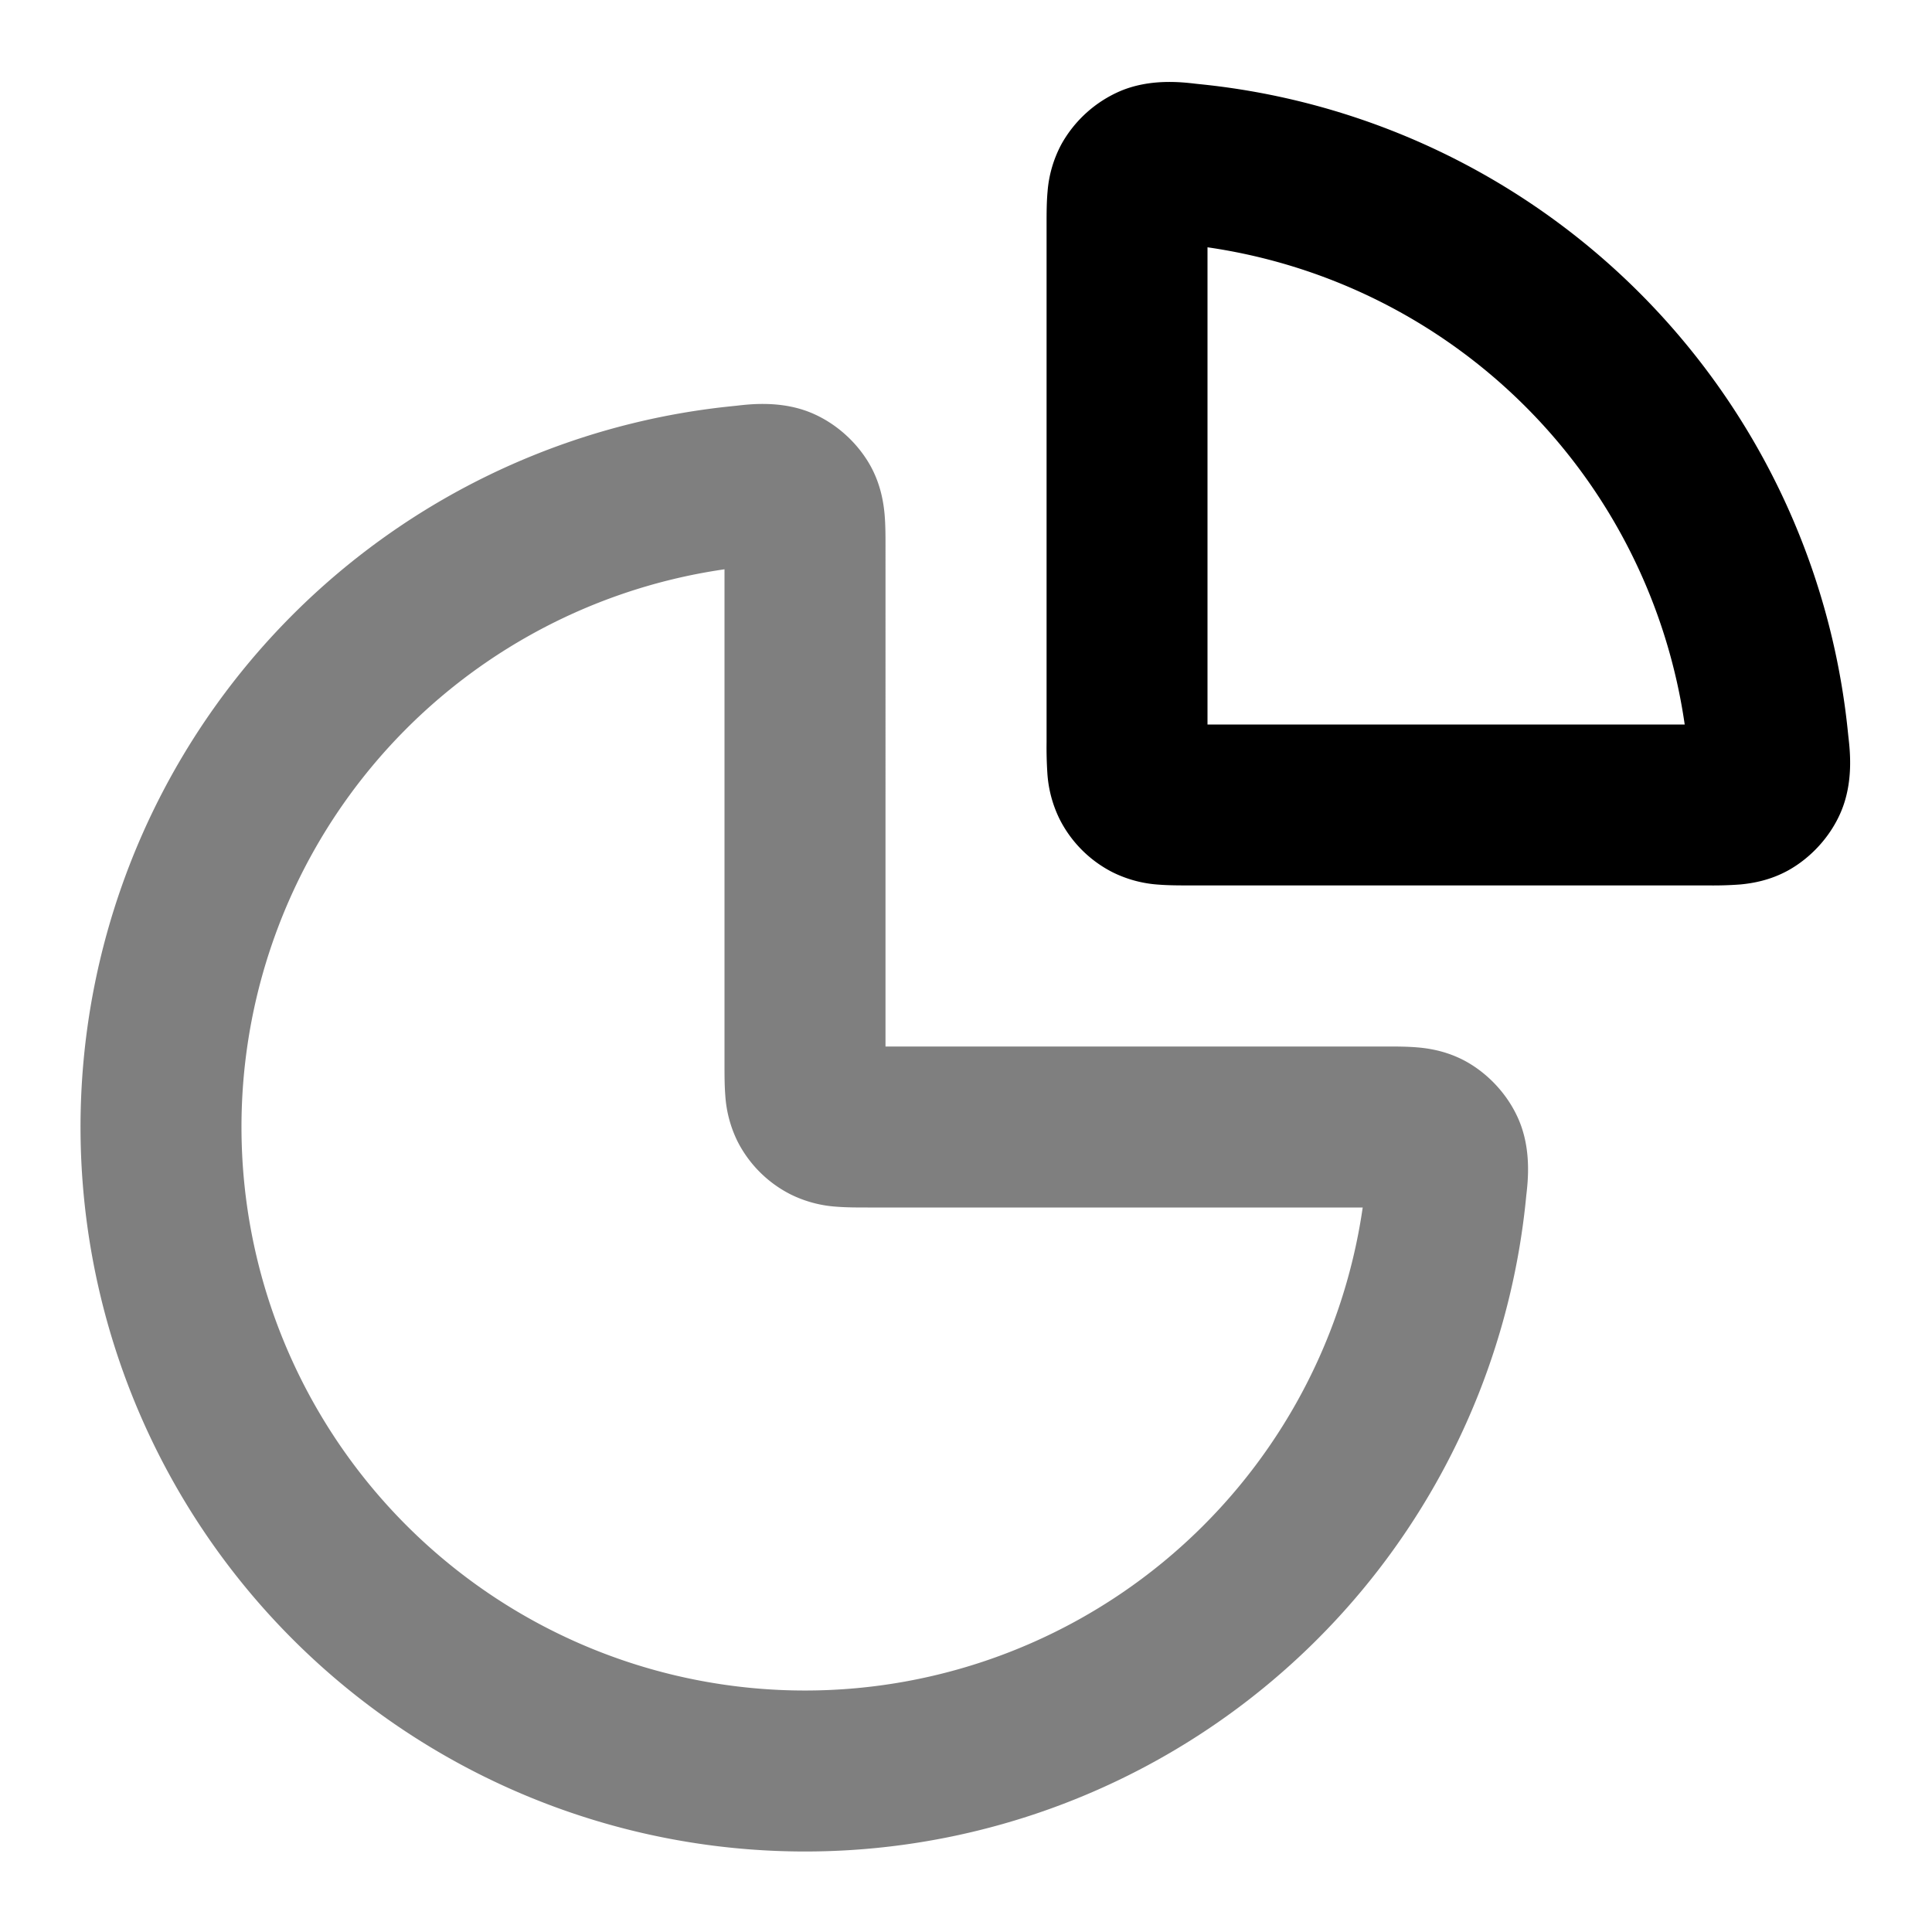 <svg xmlns="http://www.w3.org/2000/svg" width="24" height="24" viewBox="0 0 24 24">
  <path fill-rule="evenodd" d="M9 7.072A7 7 0 1 0 16.928 15h-6.151c-.12 0-.261 0-.387-.01a1.508 1.508 0 0 1-.571-.154 1.5 1.5 0 0 1-.656-.655 1.508 1.508 0 0 1-.153-.571C9 13.485 9 13.342 9 13.223V7.072Zm.149-2.032c.18-.021.567-.065.937.092.304.129.57.37.73.66.12.22.157.432.172.59.012.131.012.277.012.394V13h6.224c.117 0 .263 0 .394.012.158.014.37.052.59.172.29.16.531.426.66.73.157.37.113.757.092.937a9 9 0 1 1-9.859-9.806l.048-.005Z" clip-rule="evenodd" opacity=".5"/>
  <path fill-rule="evenodd" d="m14.851 1.04.047.005A9 9 0 0 1 22.956 9.1l.005.048c.021.18.065.567-.092.937-.129.304-.37.57-.66.73-.22.12-.432.157-.59.172a4.43 4.43 0 0 1-.394.012h-6.447c-.12 0-.261 0-.387-.01a1.508 1.508 0 0 1-.571-.154 1.5 1.5 0 0 1-.655-.655 1.508 1.508 0 0 1-.154-.571 4.923 4.923 0 0 1-.01-.387V2.776c0-.117 0-.263.012-.394a1.49 1.49 0 0 1 .172-.59 1.53 1.53 0 0 1 .73-.66c.37-.157.757-.113.937-.092ZM15 3.072V9h5.928A7 7 0 0 0 15 3.072Z" clip-rule="evenodd"/>
</svg>
